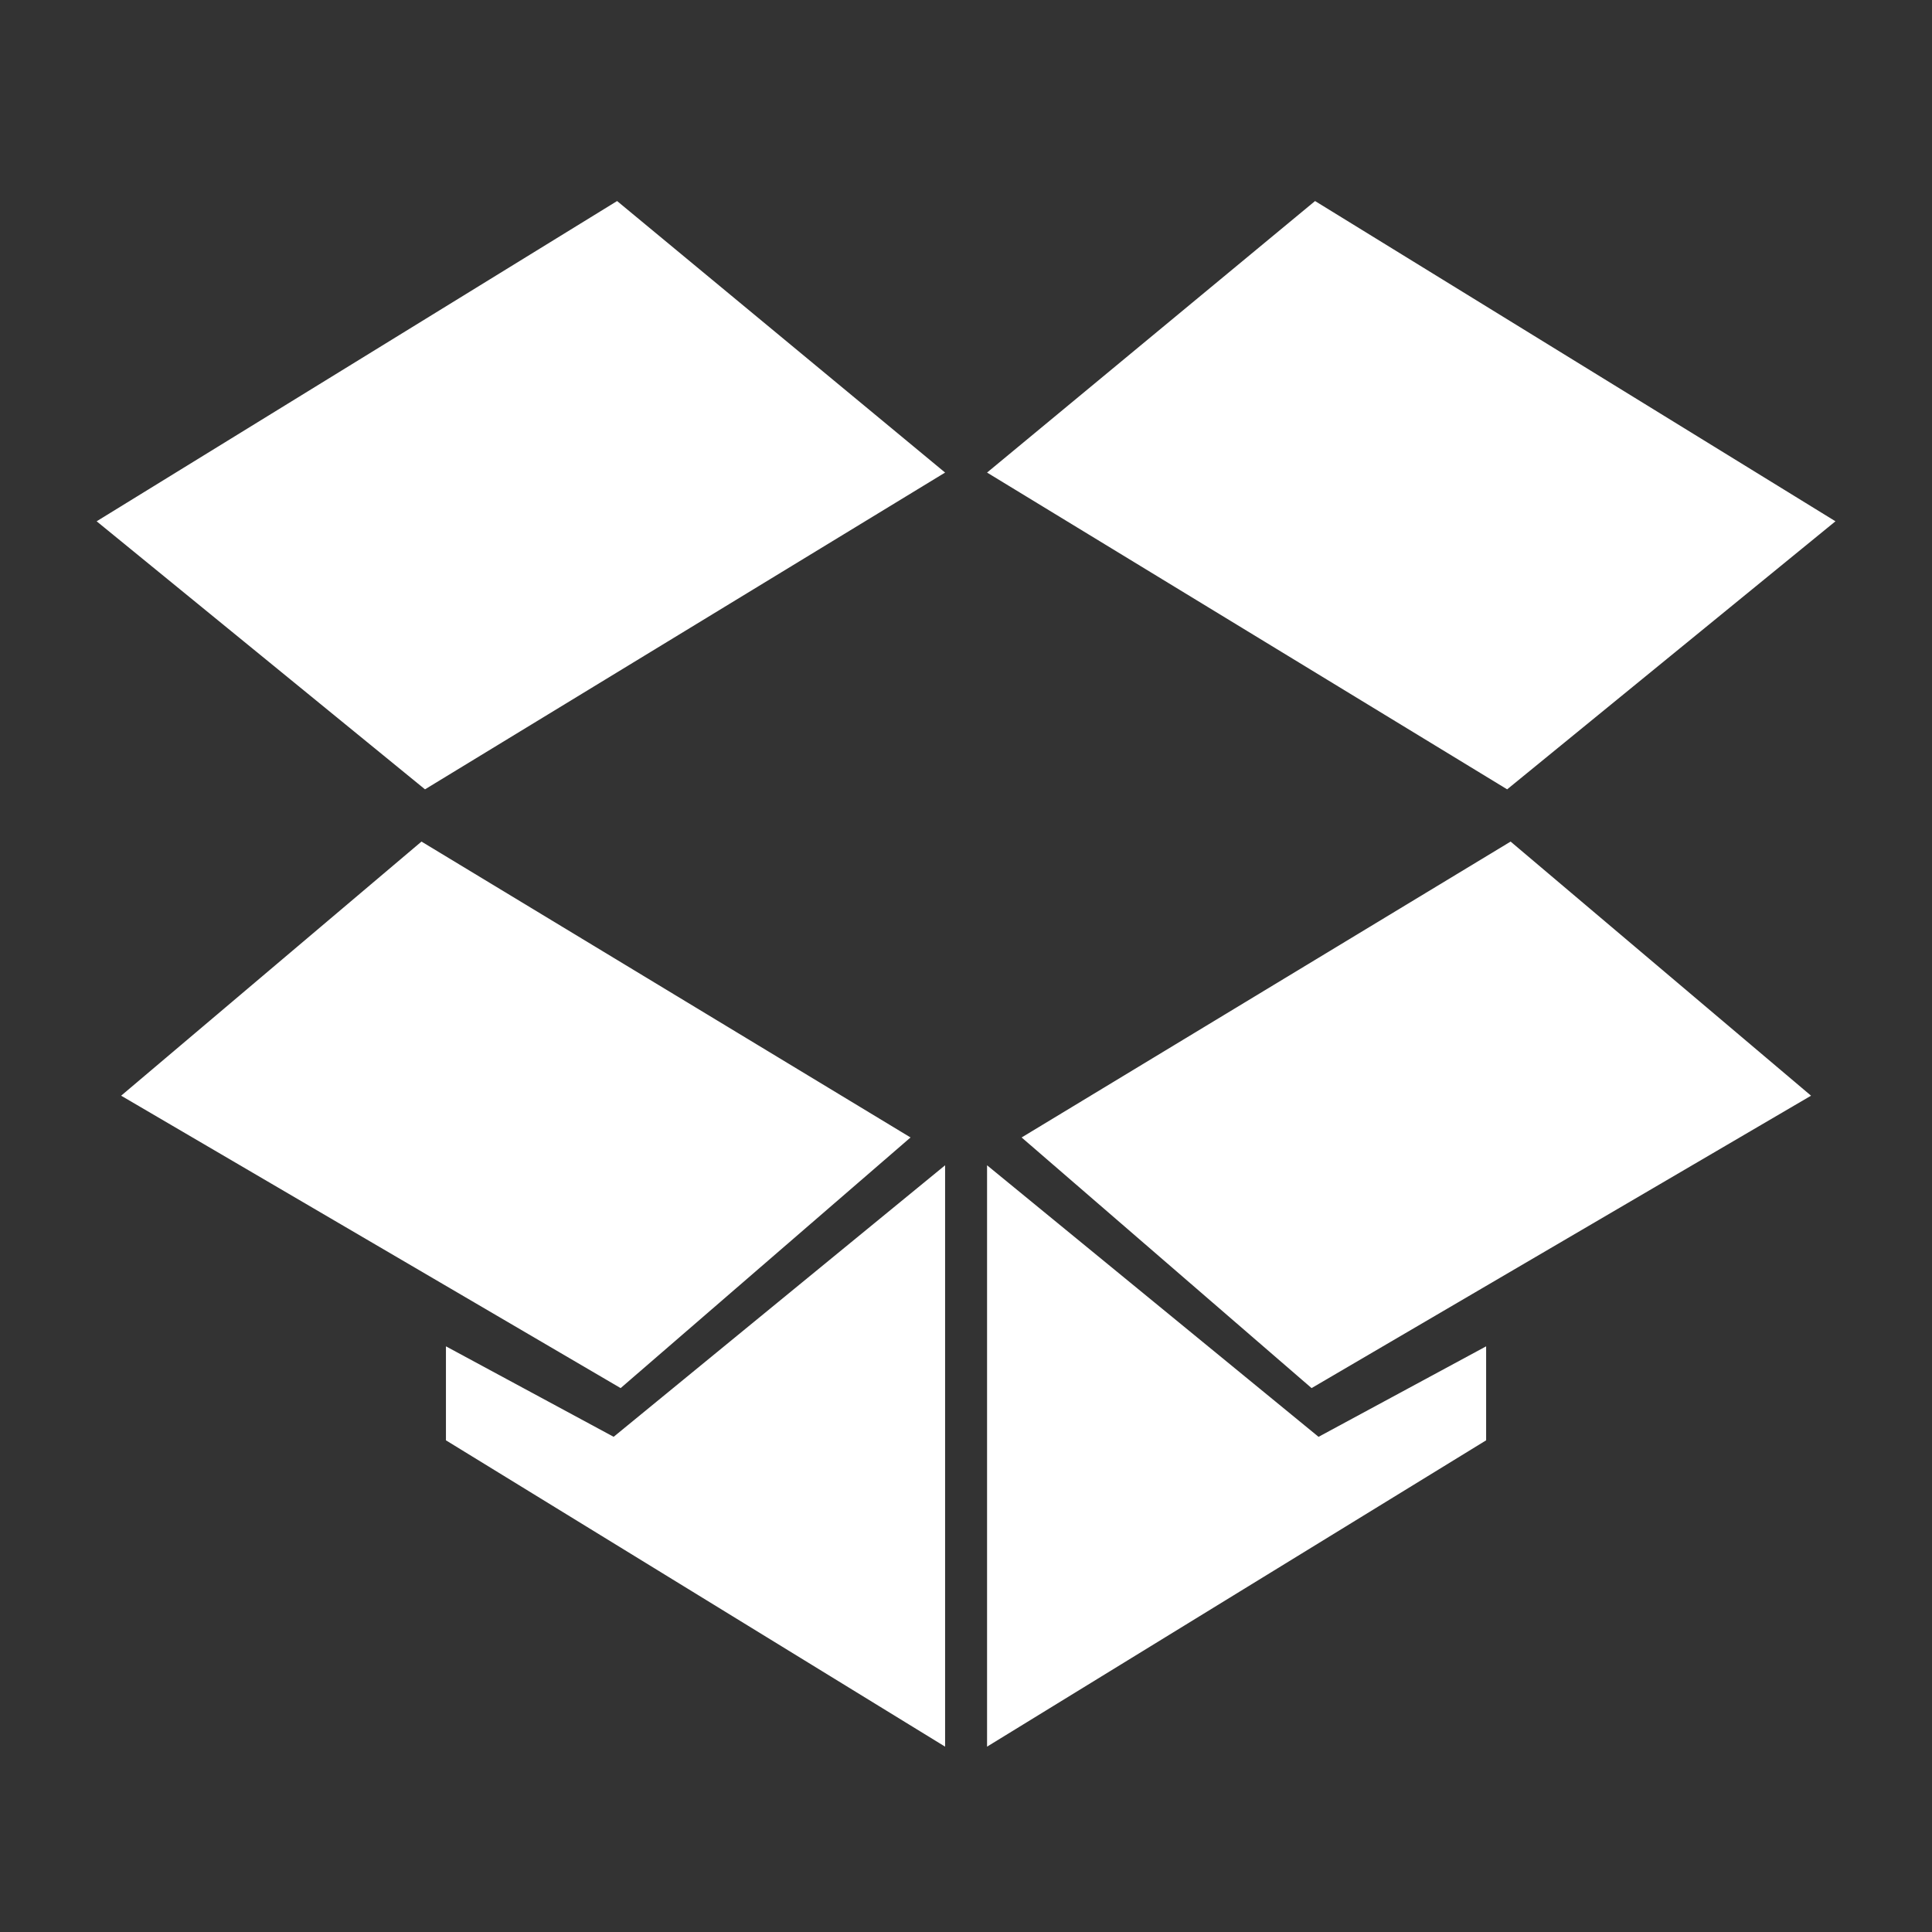 <?xml version="1.0" encoding="iso-8859-1"?>
<!-- Generator: Adobe Illustrator 15.0.0, SVG Export Plug-In . SVG Version: 6.00 Build 0)  -->
<!DOCTYPE svg PUBLIC "-//W3C//DTD SVG 1.1//EN" "http://www.w3.org/Graphics/SVG/1.1/DTD/svg11.dtd">
<svg version="1.1" id="Layer_1" xmlns="http://www.w3.org/2000/svg" xmlns:xlink="http://www.w3.org/1999/xlink" x="0px" y="0px"
	 width="100px" height="100px" viewBox="0 0 100 100" style='fill:white;fill-opacity:1;fill-rule:evenodd;stroke:none' xml:space="preserve">
<rect x="0" y="0" width="100" height="100" fill="#333333" stroke="none"/>
<path id="Dropbox_1_" d="M78.01,40.856L51.09,24.46l16.977-14.054l26.936,16.576L78.01,40.856z M67.887,71.848l25.852-15.135
	L78.189,43.56L52.879,58.875L67.887,71.848z M47.129,58.875L21.816,43.56L6.27,56.713l25.854,15.135L47.129,58.875z M23.082,69.686
	v4.865l25.836,15.855V60.315L31.762,74.369L23.082,69.686z M76.922,69.686l-8.674,4.684L51.09,60.315v30.091l25.832-15.855V69.686z
	 M48.918,24.46L31.941,10.406L5.002,26.982l16.996,13.874L48.918,24.46z"/>
</svg>
